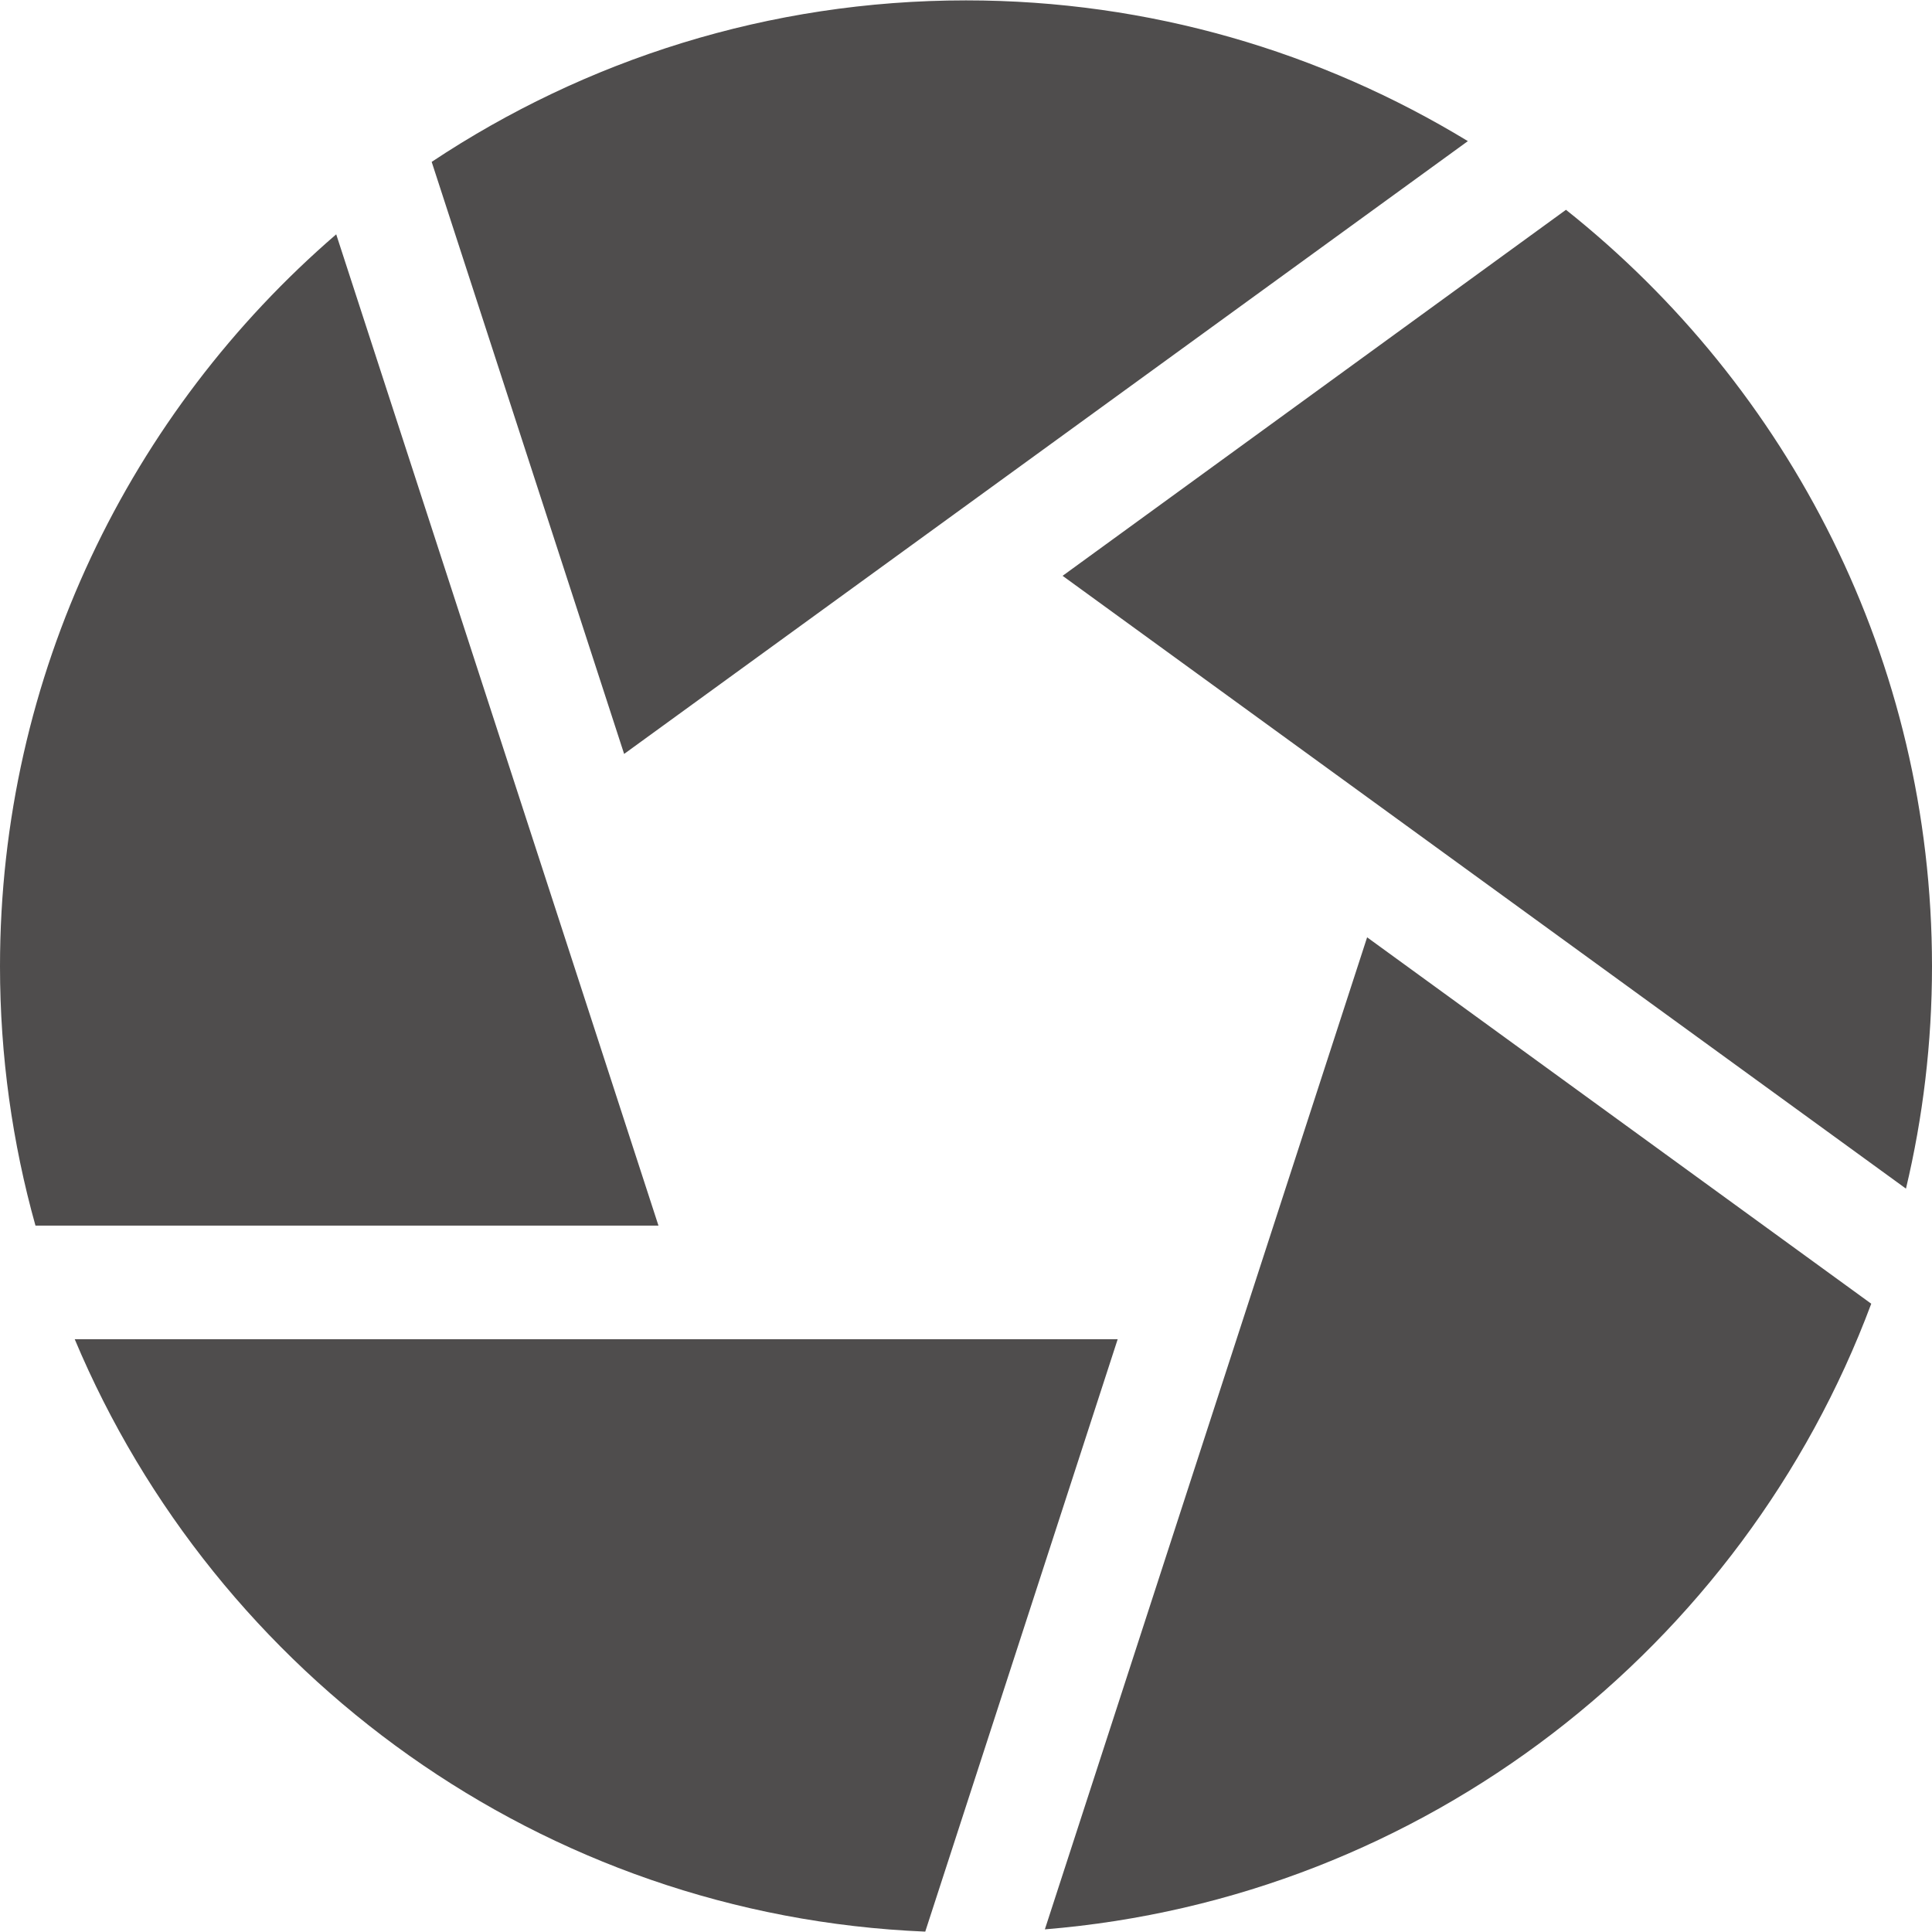 <?xml version="1.0" encoding="utf-8"?>
<!-- Generator: Adobe Illustrator 23.1.0, SVG Export Plug-In . SVG Version: 6.00 Build 0)  -->
<svg version="1.1" id="Layer_1" xmlns="http://www.w3.org/2000/svg" xmlns:xlink="http://www.w3.org/1999/xlink" x="0px" y="0px"
	 viewBox="0 0 512 512" style="enable-background:new 0 0 512 512;" xml:space="preserve">
<style type="text/css">
	.st0{fill:#4F4D4D;}
</style>
<g>
	<path class="st0" d="M415,55.6l-133.4,97L505.1,315c4.5-18.9,6.9-38.6,6.9-58.9C512,175,474.1,102.6,415,55.6L415,55.6z"/>
	<path class="st0" d="M389,37.4C350.2,13.8,304.7,0.1,256,0.1c-52.3,0-101,15.8-141.6,42.8l51,156.9L389,37.4z"/>
	<path class="st0" d="M89.1,62.1C34.6,109.1,0,178.7,0,256.1c0,23.8,3.3,46.9,9.4,68.7h165.1L89.1,62.1z"/>
	<path class="st0" d="M19.8,354.9c37.4,89.1,123.8,152.8,225.4,157l51-157H19.8z"/>
	<path class="st0" d="M276.9,511.3c100.6-8.2,185-74.8,219-165.8l-133.6-97.1L276.9,511.3z"/>
</g>
</svg>
